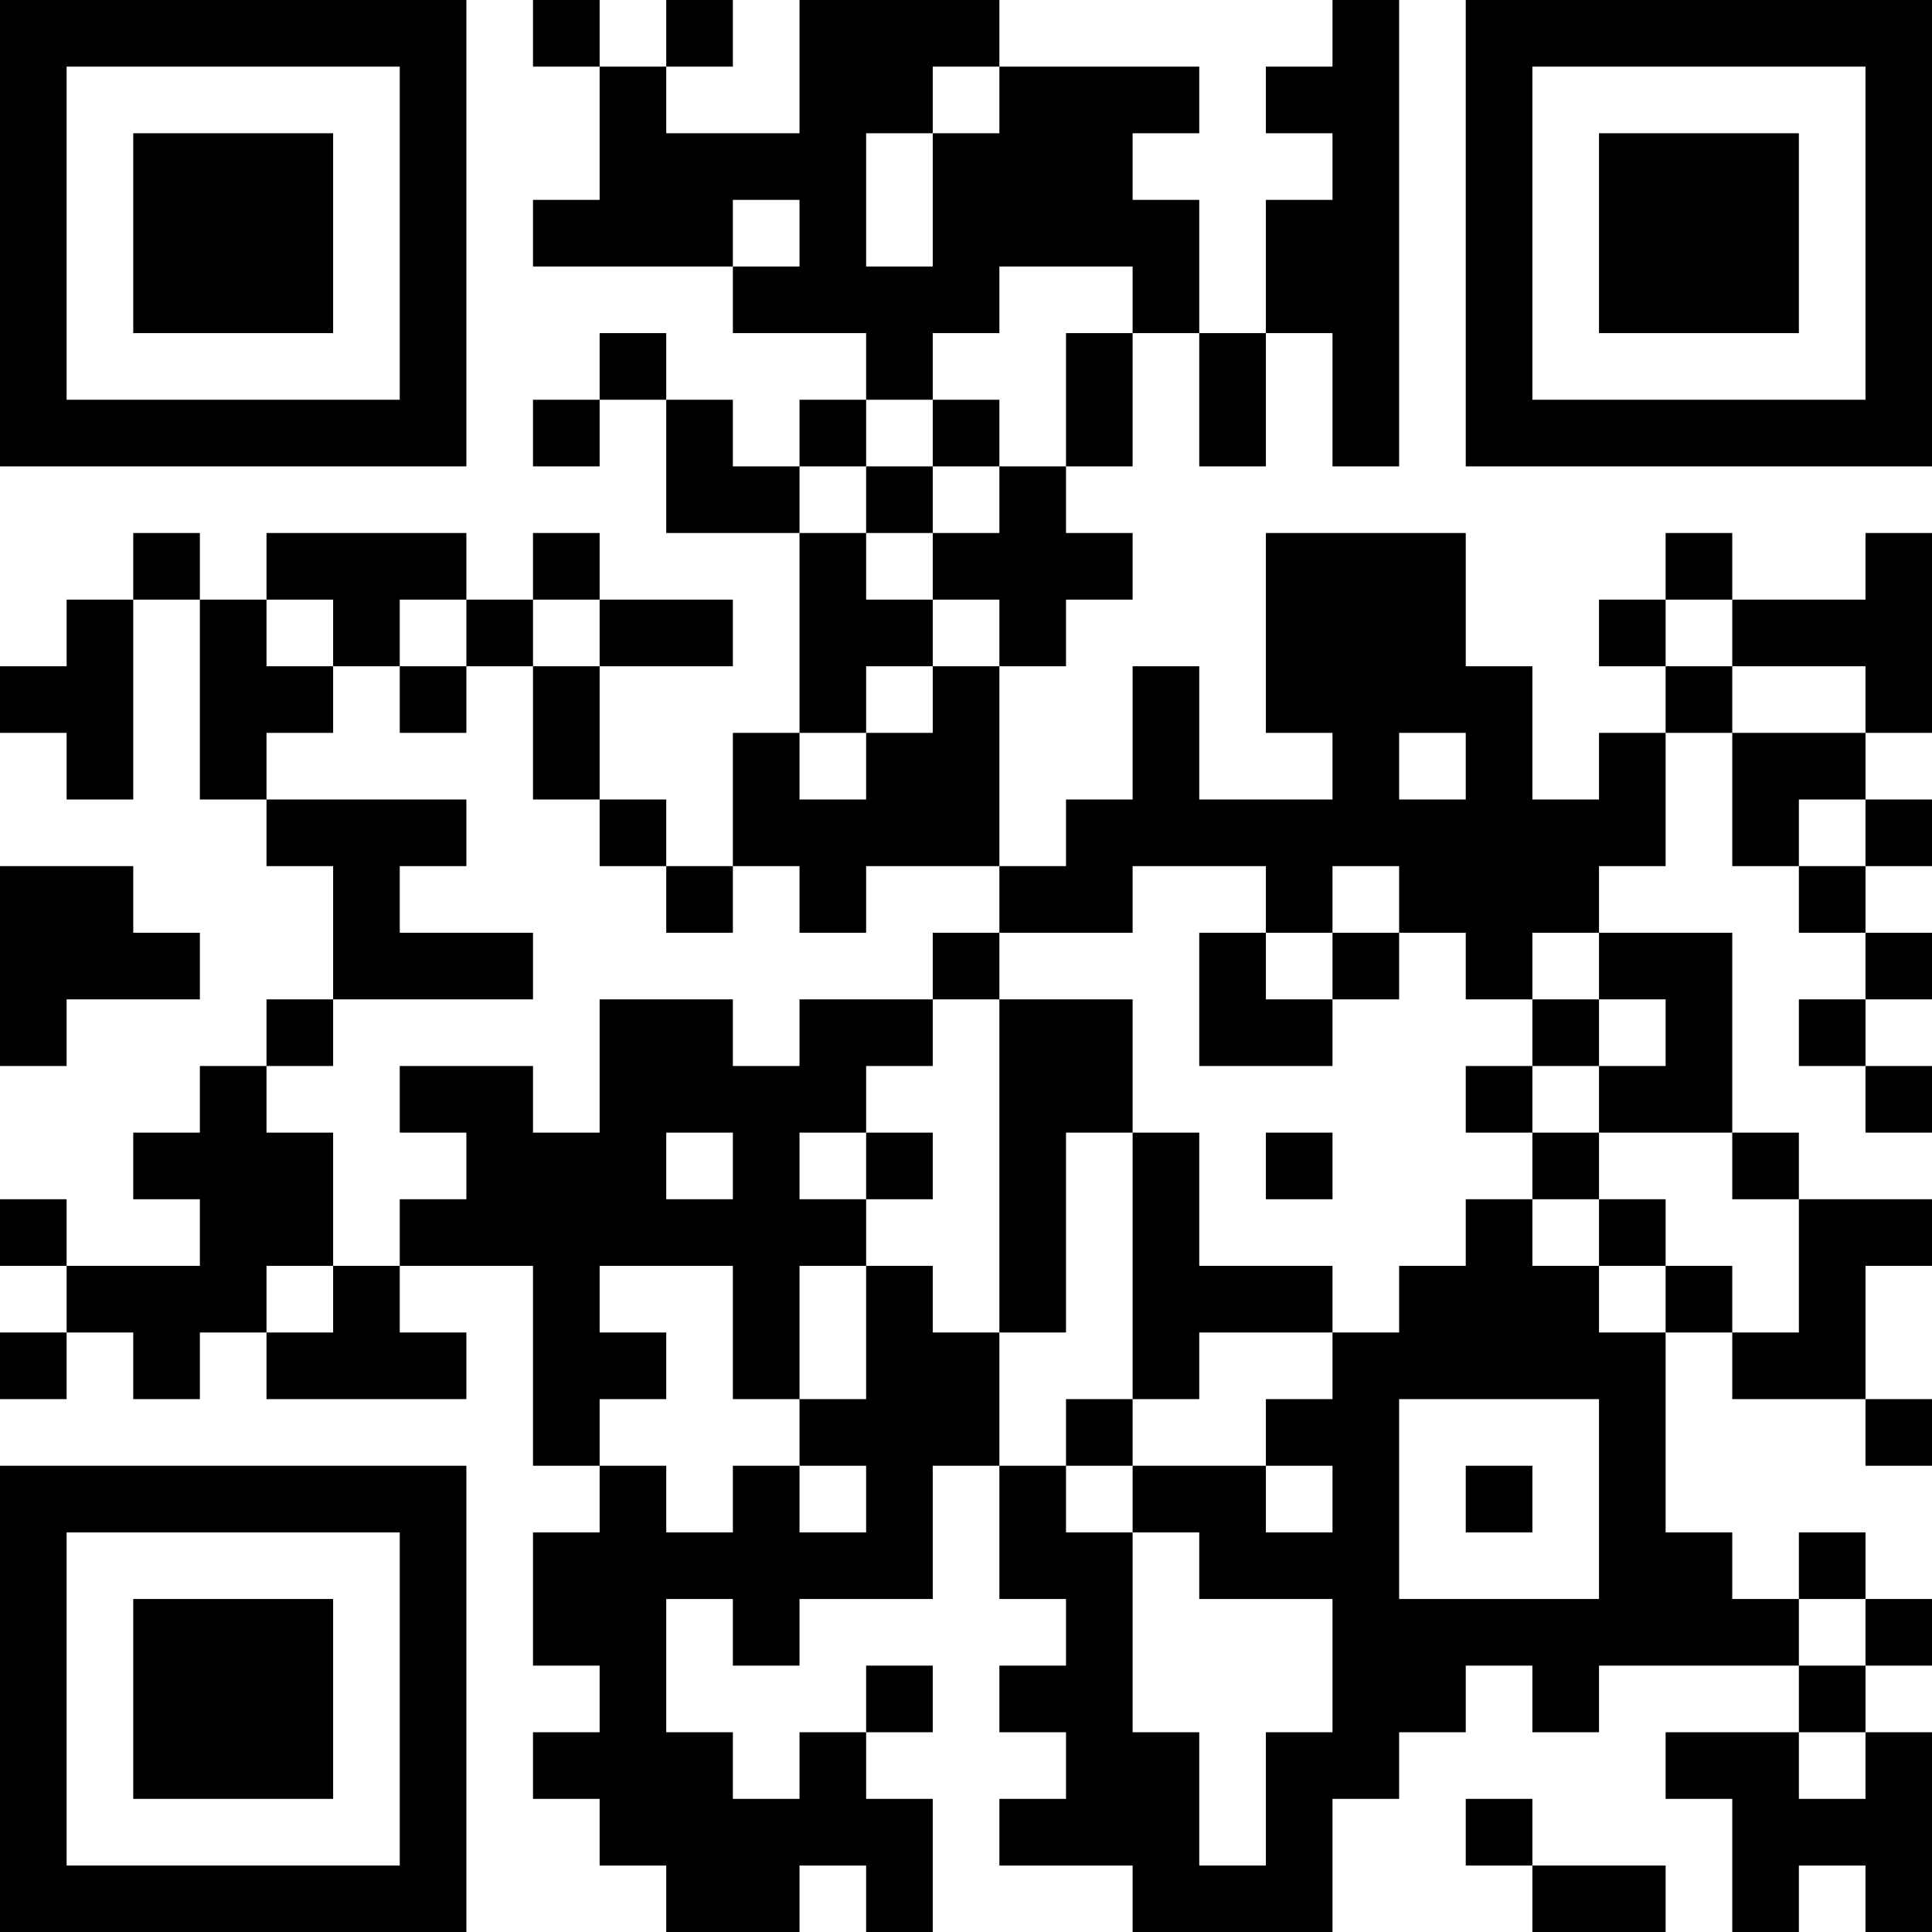 <?xml version="1.0" encoding="UTF-8"?>
<svg xmlns="http://www.w3.org/2000/svg" version="1.1" width="200" height="200" viewBox="0 0 200 200"><rect x="0" y="0" width="200" height="200" fill="#ffffff"/><g transform="scale(6.897)"><g transform="translate(0,0)"><path fill-rule="evenodd" d="M8 0L8 1L9 1L9 3L8 3L8 4L11 4L11 5L13 5L13 6L12 6L12 7L11 7L11 6L10 6L10 5L9 5L9 6L8 6L8 7L9 7L9 6L10 6L10 8L12 8L12 11L11 11L11 13L10 13L10 12L9 12L9 10L11 10L11 9L9 9L9 8L8 8L8 9L7 9L7 8L4 8L4 9L3 9L3 8L2 8L2 9L1 9L1 10L0 10L0 11L1 11L1 12L2 12L2 9L3 9L3 12L4 12L4 13L5 13L5 15L4 15L4 16L3 16L3 17L2 17L2 18L3 18L3 19L1 19L1 18L0 18L0 19L1 19L1 20L0 20L0 21L1 21L1 20L2 20L2 21L3 21L3 20L4 20L4 21L7 21L7 20L6 20L6 19L8 19L8 22L9 22L9 23L8 23L8 25L9 25L9 26L8 26L8 27L9 27L9 28L10 28L10 29L12 29L12 28L13 28L13 29L14 29L14 27L13 27L13 26L14 26L14 25L13 25L13 26L12 26L12 27L11 27L11 26L10 26L10 24L11 24L11 25L12 25L12 24L14 24L14 22L15 22L15 24L16 24L16 25L15 25L15 26L16 26L16 27L15 27L15 28L17 28L17 29L20 29L20 27L21 27L21 26L22 26L22 25L23 25L23 26L24 26L24 25L27 25L27 26L25 26L25 27L26 27L26 29L27 29L27 28L28 28L28 29L29 29L29 26L28 26L28 25L29 25L29 24L28 24L28 23L27 23L27 24L26 24L26 23L25 23L25 20L26 20L26 21L28 21L28 22L29 22L29 21L28 21L28 19L29 19L29 18L27 18L27 17L26 17L26 14L24 14L24 13L25 13L25 11L26 11L26 13L27 13L27 14L28 14L28 15L27 15L27 16L28 16L28 17L29 17L29 16L28 16L28 15L29 15L29 14L28 14L28 13L29 13L29 12L28 12L28 11L29 11L29 8L28 8L28 9L26 9L26 8L25 8L25 9L24 9L24 10L25 10L25 11L24 11L24 12L23 12L23 10L22 10L22 8L19 8L19 11L20 11L20 12L18 12L18 10L17 10L17 12L16 12L16 13L15 13L15 10L16 10L16 9L17 9L17 8L16 8L16 7L17 7L17 5L18 5L18 7L19 7L19 5L20 5L20 7L21 7L21 0L20 0L20 1L19 1L19 2L20 2L20 3L19 3L19 5L18 5L18 3L17 3L17 2L18 2L18 1L15 1L15 0L12 0L12 2L10 2L10 1L11 1L11 0L10 0L10 1L9 1L9 0ZM14 1L14 2L13 2L13 4L14 4L14 2L15 2L15 1ZM11 3L11 4L12 4L12 3ZM15 4L15 5L14 5L14 6L13 6L13 7L12 7L12 8L13 8L13 9L14 9L14 10L13 10L13 11L12 11L12 12L13 12L13 11L14 11L14 10L15 10L15 9L14 9L14 8L15 8L15 7L16 7L16 5L17 5L17 4ZM14 6L14 7L13 7L13 8L14 8L14 7L15 7L15 6ZM4 9L4 10L5 10L5 11L4 11L4 12L7 12L7 13L6 13L6 14L8 14L8 15L5 15L5 16L4 16L4 17L5 17L5 19L4 19L4 20L5 20L5 19L6 19L6 18L7 18L7 17L6 17L6 16L8 16L8 17L9 17L9 15L11 15L11 16L12 16L12 15L14 15L14 16L13 16L13 17L12 17L12 18L13 18L13 19L12 19L12 21L11 21L11 19L9 19L9 20L10 20L10 21L9 21L9 22L10 22L10 23L11 23L11 22L12 22L12 23L13 23L13 22L12 22L12 21L13 21L13 19L14 19L14 20L15 20L15 22L16 22L16 23L17 23L17 26L18 26L18 28L19 28L19 26L20 26L20 24L18 24L18 23L17 23L17 22L19 22L19 23L20 23L20 22L19 22L19 21L20 21L20 20L21 20L21 19L22 19L22 18L23 18L23 19L24 19L24 20L25 20L25 19L26 19L26 20L27 20L27 18L26 18L26 17L24 17L24 16L25 16L25 15L24 15L24 14L23 14L23 15L22 15L22 14L21 14L21 13L20 13L20 14L19 14L19 13L17 13L17 14L15 14L15 13L13 13L13 14L12 14L12 13L11 13L11 14L10 14L10 13L9 13L9 12L8 12L8 10L9 10L9 9L8 9L8 10L7 10L7 9L6 9L6 10L5 10L5 9ZM25 9L25 10L26 10L26 11L28 11L28 10L26 10L26 9ZM6 10L6 11L7 11L7 10ZM21 11L21 12L22 12L22 11ZM27 12L27 13L28 13L28 12ZM0 13L0 16L1 16L1 15L3 15L3 14L2 14L2 13ZM14 14L14 15L15 15L15 20L16 20L16 17L17 17L17 21L16 21L16 22L17 22L17 21L18 21L18 20L20 20L20 19L18 19L18 17L17 17L17 15L15 15L15 14ZM18 14L18 16L20 16L20 15L21 15L21 14L20 14L20 15L19 15L19 14ZM23 15L23 16L22 16L22 17L23 17L23 18L24 18L24 19L25 19L25 18L24 18L24 17L23 17L23 16L24 16L24 15ZM10 17L10 18L11 18L11 17ZM13 17L13 18L14 18L14 17ZM19 17L19 18L20 18L20 17ZM21 21L21 24L24 24L24 21ZM22 22L22 23L23 23L23 22ZM27 24L27 25L28 25L28 24ZM27 26L27 27L28 27L28 26ZM22 27L22 28L23 28L23 29L25 29L25 28L23 28L23 27ZM0 0L0 7L7 7L7 0ZM1 1L1 6L6 6L6 1ZM2 2L2 5L5 5L5 2ZM22 0L22 7L29 7L29 0ZM23 1L23 6L28 6L28 1ZM24 2L24 5L27 5L27 2ZM0 22L0 29L7 29L7 22ZM1 23L1 28L6 28L6 23ZM2 24L2 27L5 27L5 24Z" fill="#000000"/></g></g></svg>
